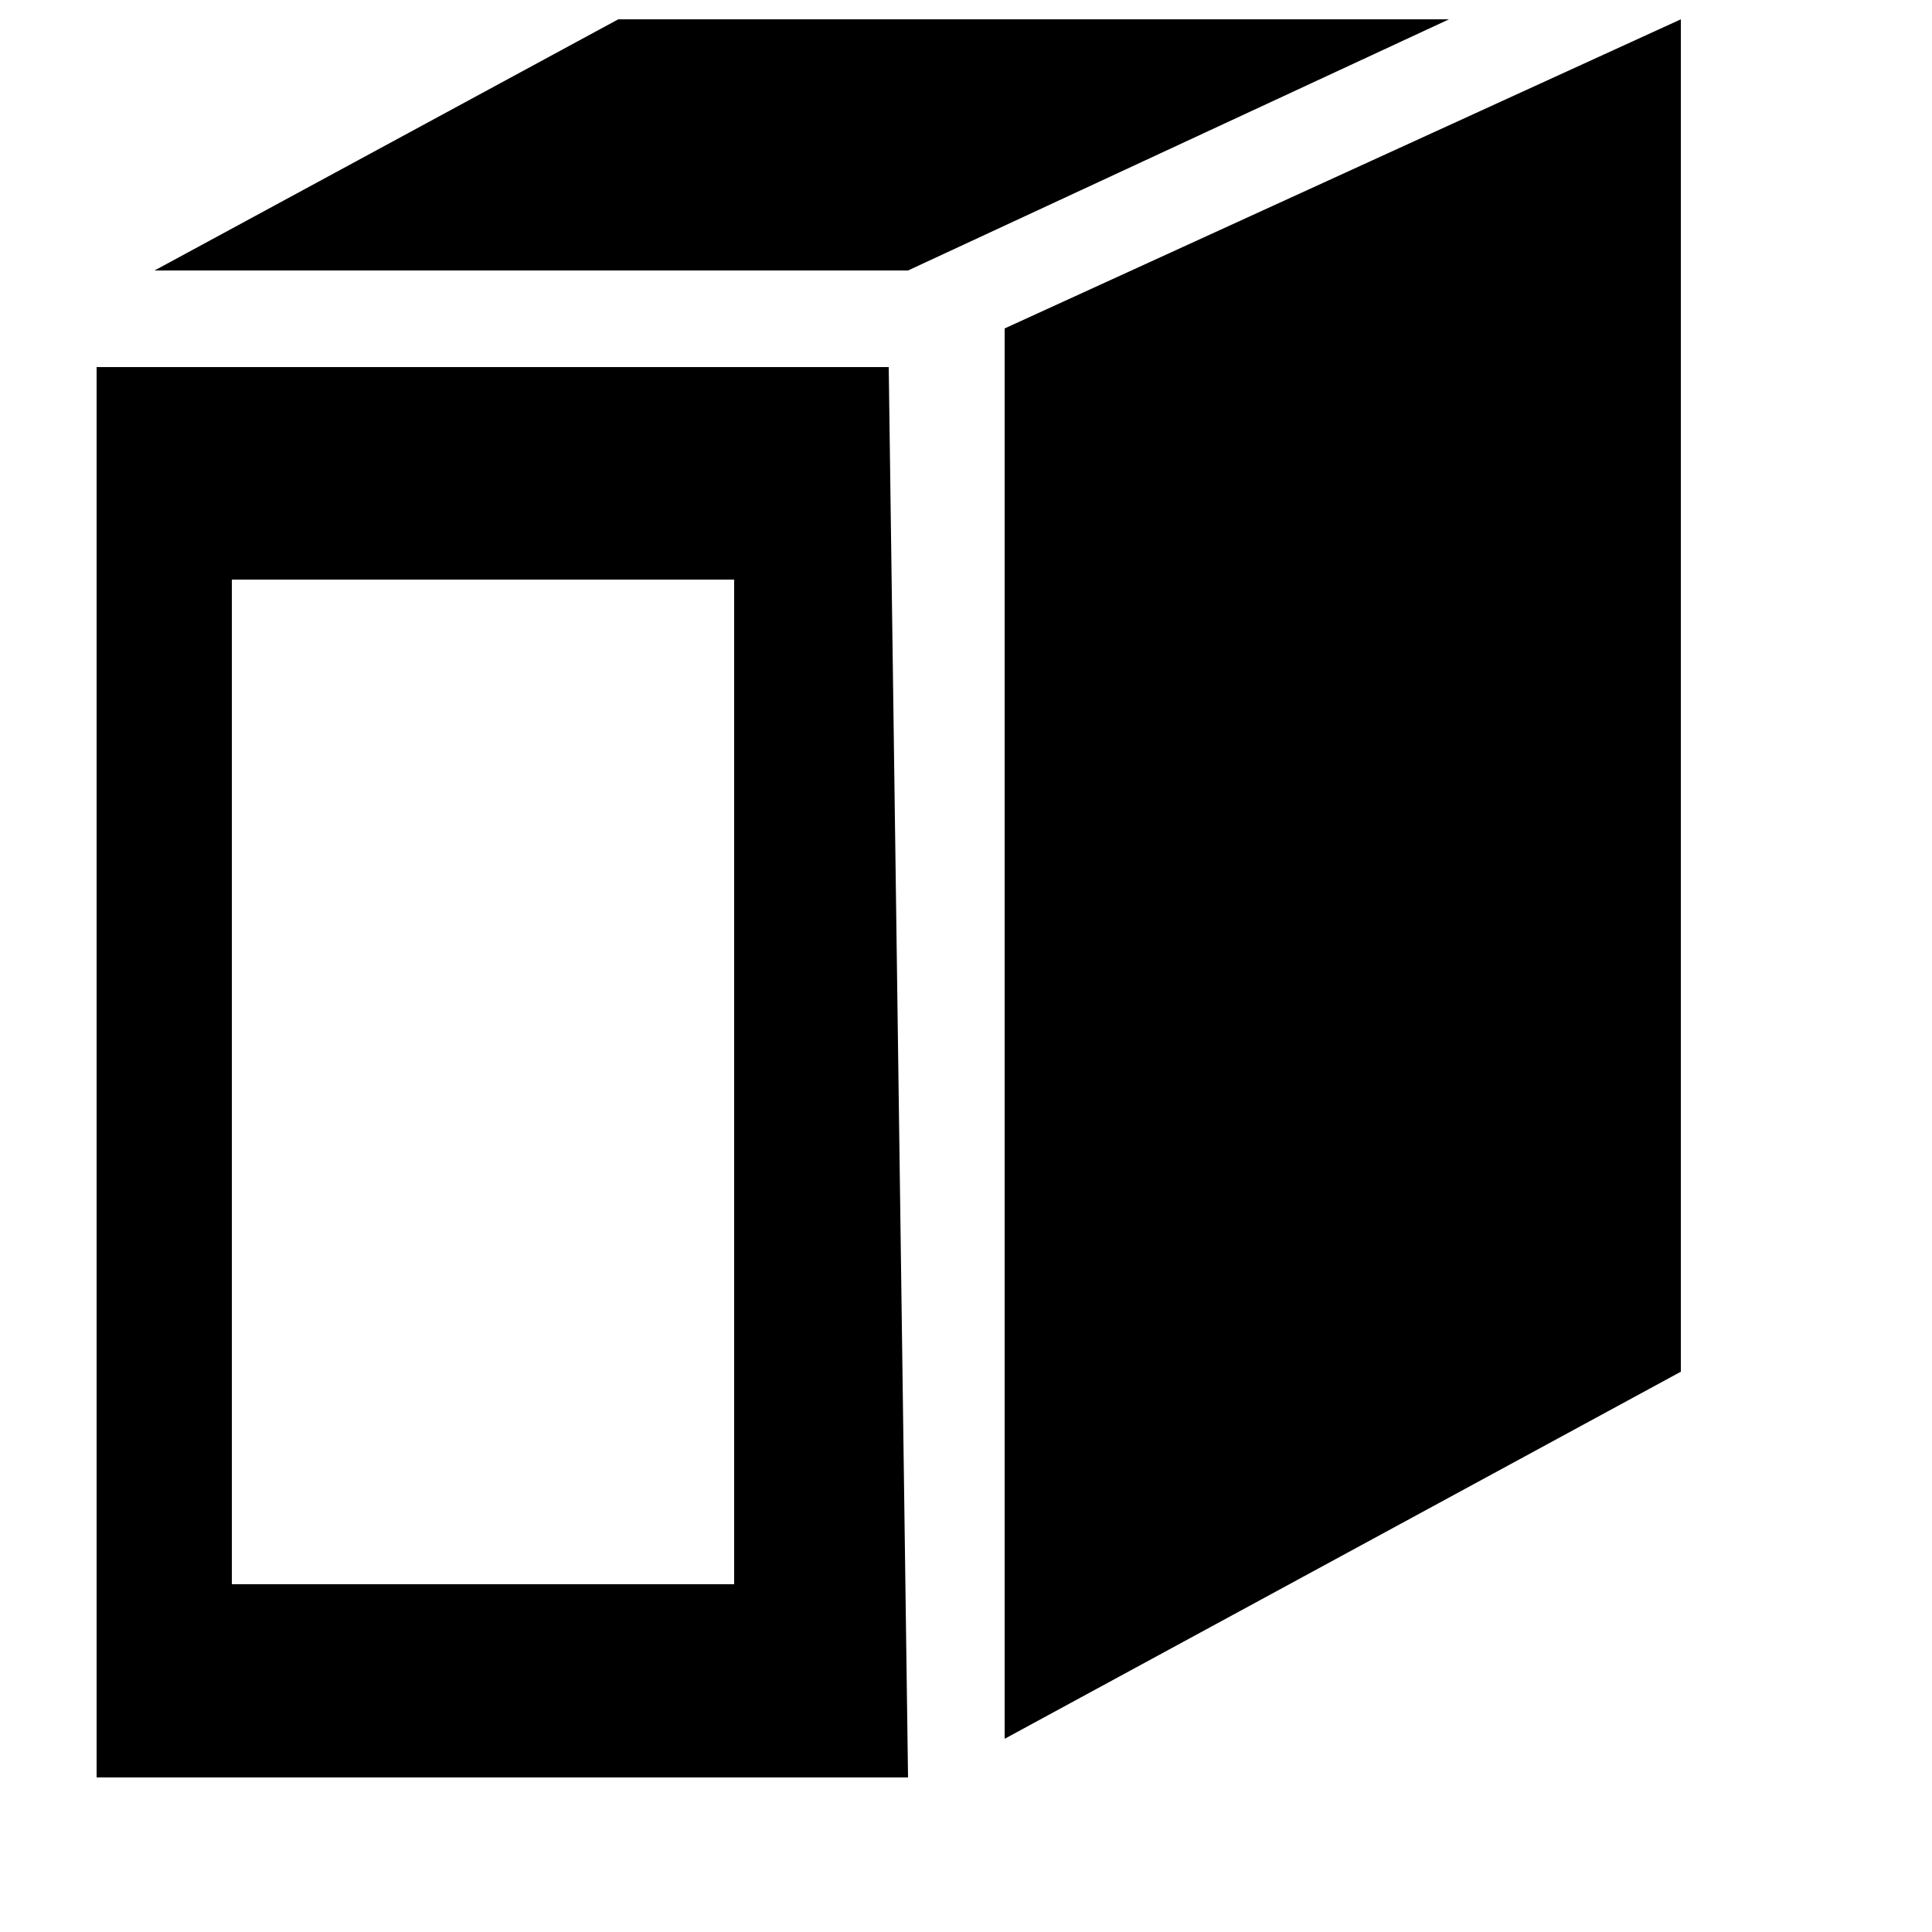 <?xml version="1.0" standalone="no"?>
<!DOCTYPE svg PUBLIC "-//W3C//DTD SVG 1.1//EN" "http://www.w3.org/Graphics/SVG/1.1/DTD/svg11.dtd">
<!--App : DrStudio-->
<!--Author : Charles A.D. BONDJE DOUE-->
<!--version : 1.0-->
<!--description : File generate by SVGDrawing2DEncoderVisitor-->
<svg width="100" height="100" id="LayerDocument_17135601" viewBox="0 0 100 100" version="1.1" xmlns="http://www.w3.org/2000/svg" xmlns:xlink="http://www.w3.org/1999/xlink">
	<polygon id="CustomPolygon_38830148" points="52,90 87,71 87,1 52,17" ></polygon>
	<polygon id="CustomPolygon_57318457" points="8,14 47,14 75,1 32,1" ></polygon>
	<path id="Path_46782630" d="M 5,19 L 5,19 46,19 47,92 5,92 zM 12,30 L 12,82 38,82 38,30 z" ></path>
</svg>